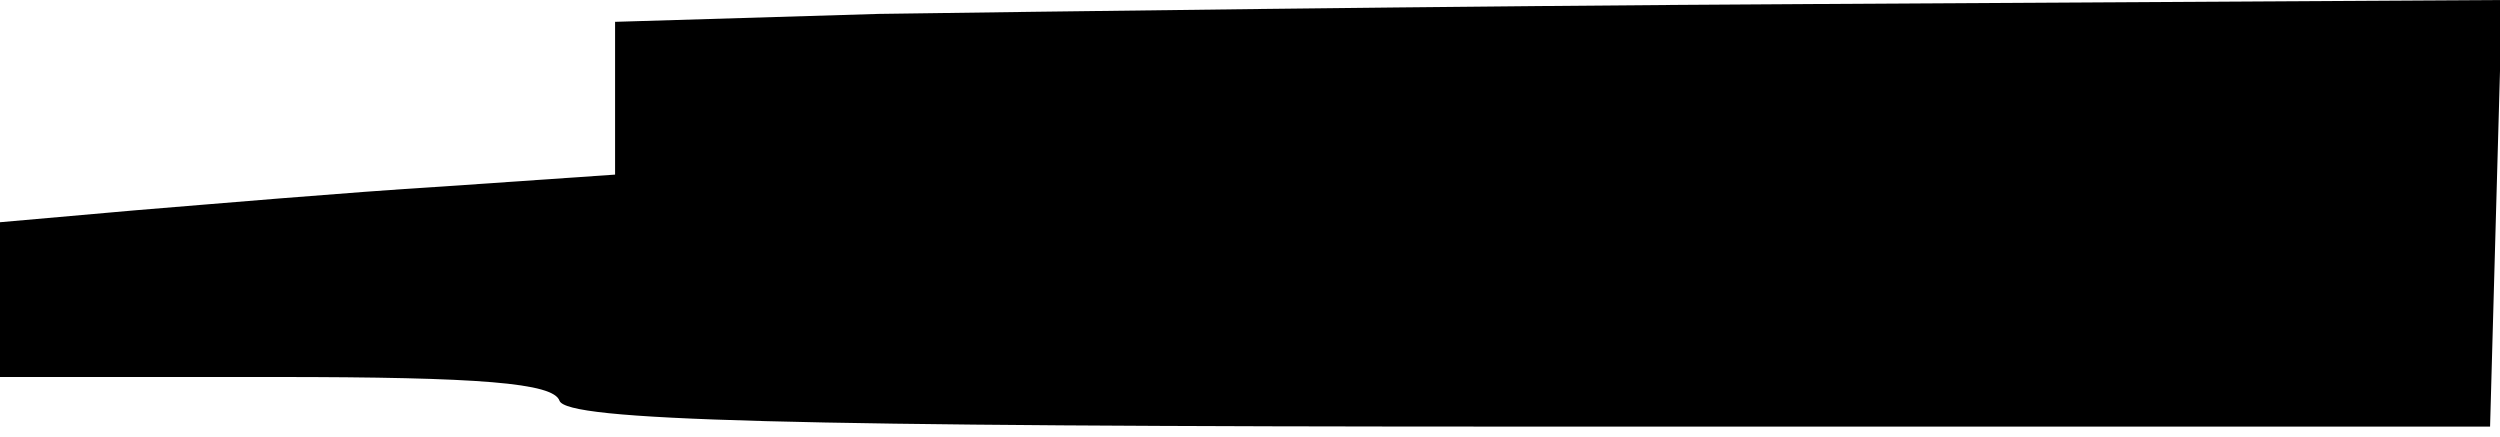 <?xml version="1.0" standalone="no"?>
<!DOCTYPE svg PUBLIC "-//W3C//DTD SVG 20010904//EN"
 "http://www.w3.org/TR/2001/REC-SVG-20010904/DTD/svg10.dtd">
<svg version="1.0" xmlns="http://www.w3.org/2000/svg"
 width="126pt" height="22pt" viewBox="0 0 126 22"
 preserveAspectRatio="xMidYMid meet">
<g transform="translate(0,22) scale(0.1,-0.1)"
fill="#000000" stroke="none">
<path d="M443 213 l-133 -4 0 -38 0 -39 -87 -6 c-49 -3 -118 -9 -155 -12 l-68
-6 0 -39 0 -39 139 0 c103 0 140 -3 143 -12 4 -10 110 -13 489 -13 l484 0 3
108 3 107 -343 -2 c-189 -1 -403 -4 -475 -5z"/>
</g>
</svg>
